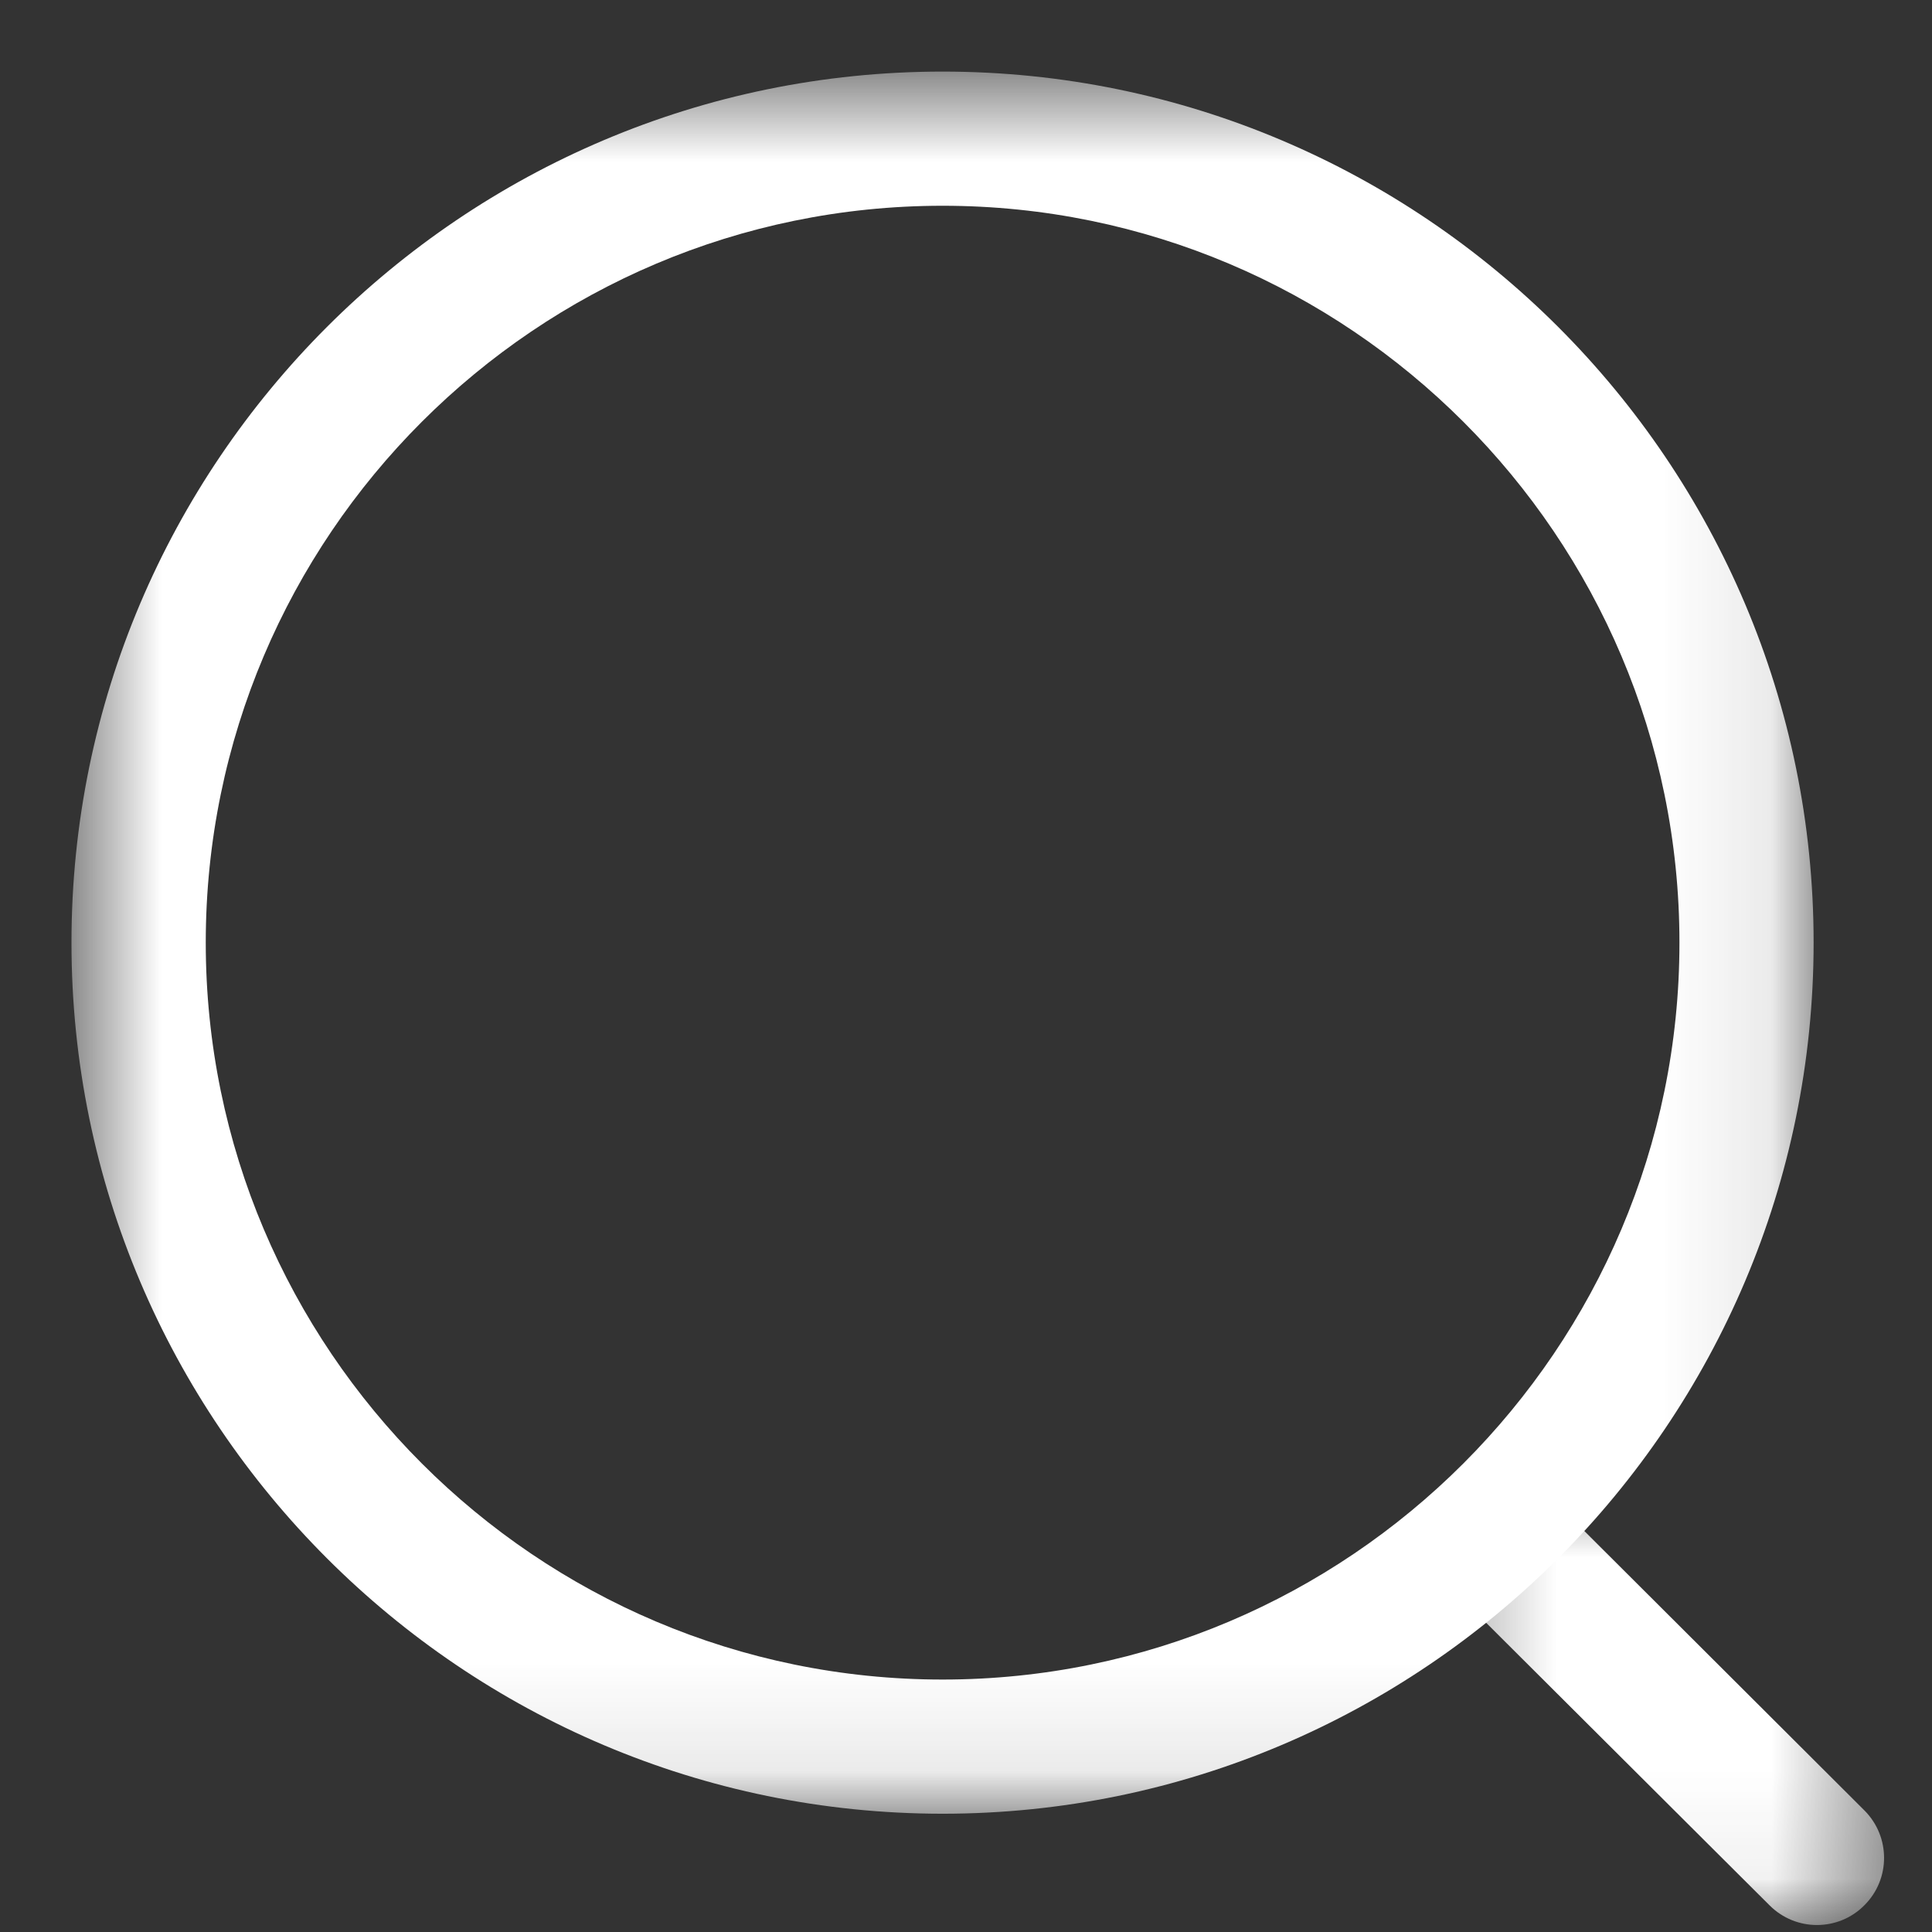 <svg width="18" height="18" viewBox="0 0 18 18" fill="none" xmlns="http://www.w3.org/2000/svg">
<rect x="0" y="0" width="18" height="18" fill="#333333" stroke="none"/>
<mask id="mask0_266_338" style="mask-type:luminance" maskUnits="userSpaceOnUse" x="0" y="0" width="17" height="17">
<path fill-rule="evenodd" clip-rule="evenodd" d="M0.667 0.667H16.897V16.898H0.667V0.667Z" fill="white"/>
</mask>
<g mask="url(#mask0_266_338)">
<path fill-rule="evenodd" clip-rule="evenodd" d="M8.782 1.917C4.997 1.917 1.917 4.996 1.917 8.782C1.917 12.568 4.997 15.648 8.782 15.648C12.567 15.648 15.647 12.568 15.647 8.782C15.647 4.996 12.567 1.917 8.782 1.917M8.782 16.898C4.307 16.898 0.666 13.257 0.666 8.782C0.666 4.307 4.307 0.667 8.782 0.667C13.257 0.667 16.897 4.307 16.897 8.782C16.897 13.257 13.257 16.898 8.782 16.898" fill="white"/>
</g>
<mask id="mask1_266_338" style="mask-type:luminance" maskUnits="userSpaceOnUse" x="13" y="13" width="5" height="5">
<path fill-rule="evenodd" clip-rule="evenodd" d="M13.367 13.756H17.553V17.935H13.367V13.756Z" fill="white"/>
</mask>
<g mask="url(#mask1_266_338)">
<path fill-rule="evenodd" clip-rule="evenodd" d="M16.928 17.935C16.769 17.935 16.609 17.874 16.487 17.752L13.55 14.824C13.306 14.58 13.305 14.184 13.549 13.94C13.793 13.694 14.188 13.695 14.434 13.938L17.37 16.867C17.614 17.111 17.615 17.506 17.371 17.75C17.249 17.874 17.088 17.935 16.928 17.935" fill="white"/>
</g>
</svg>
